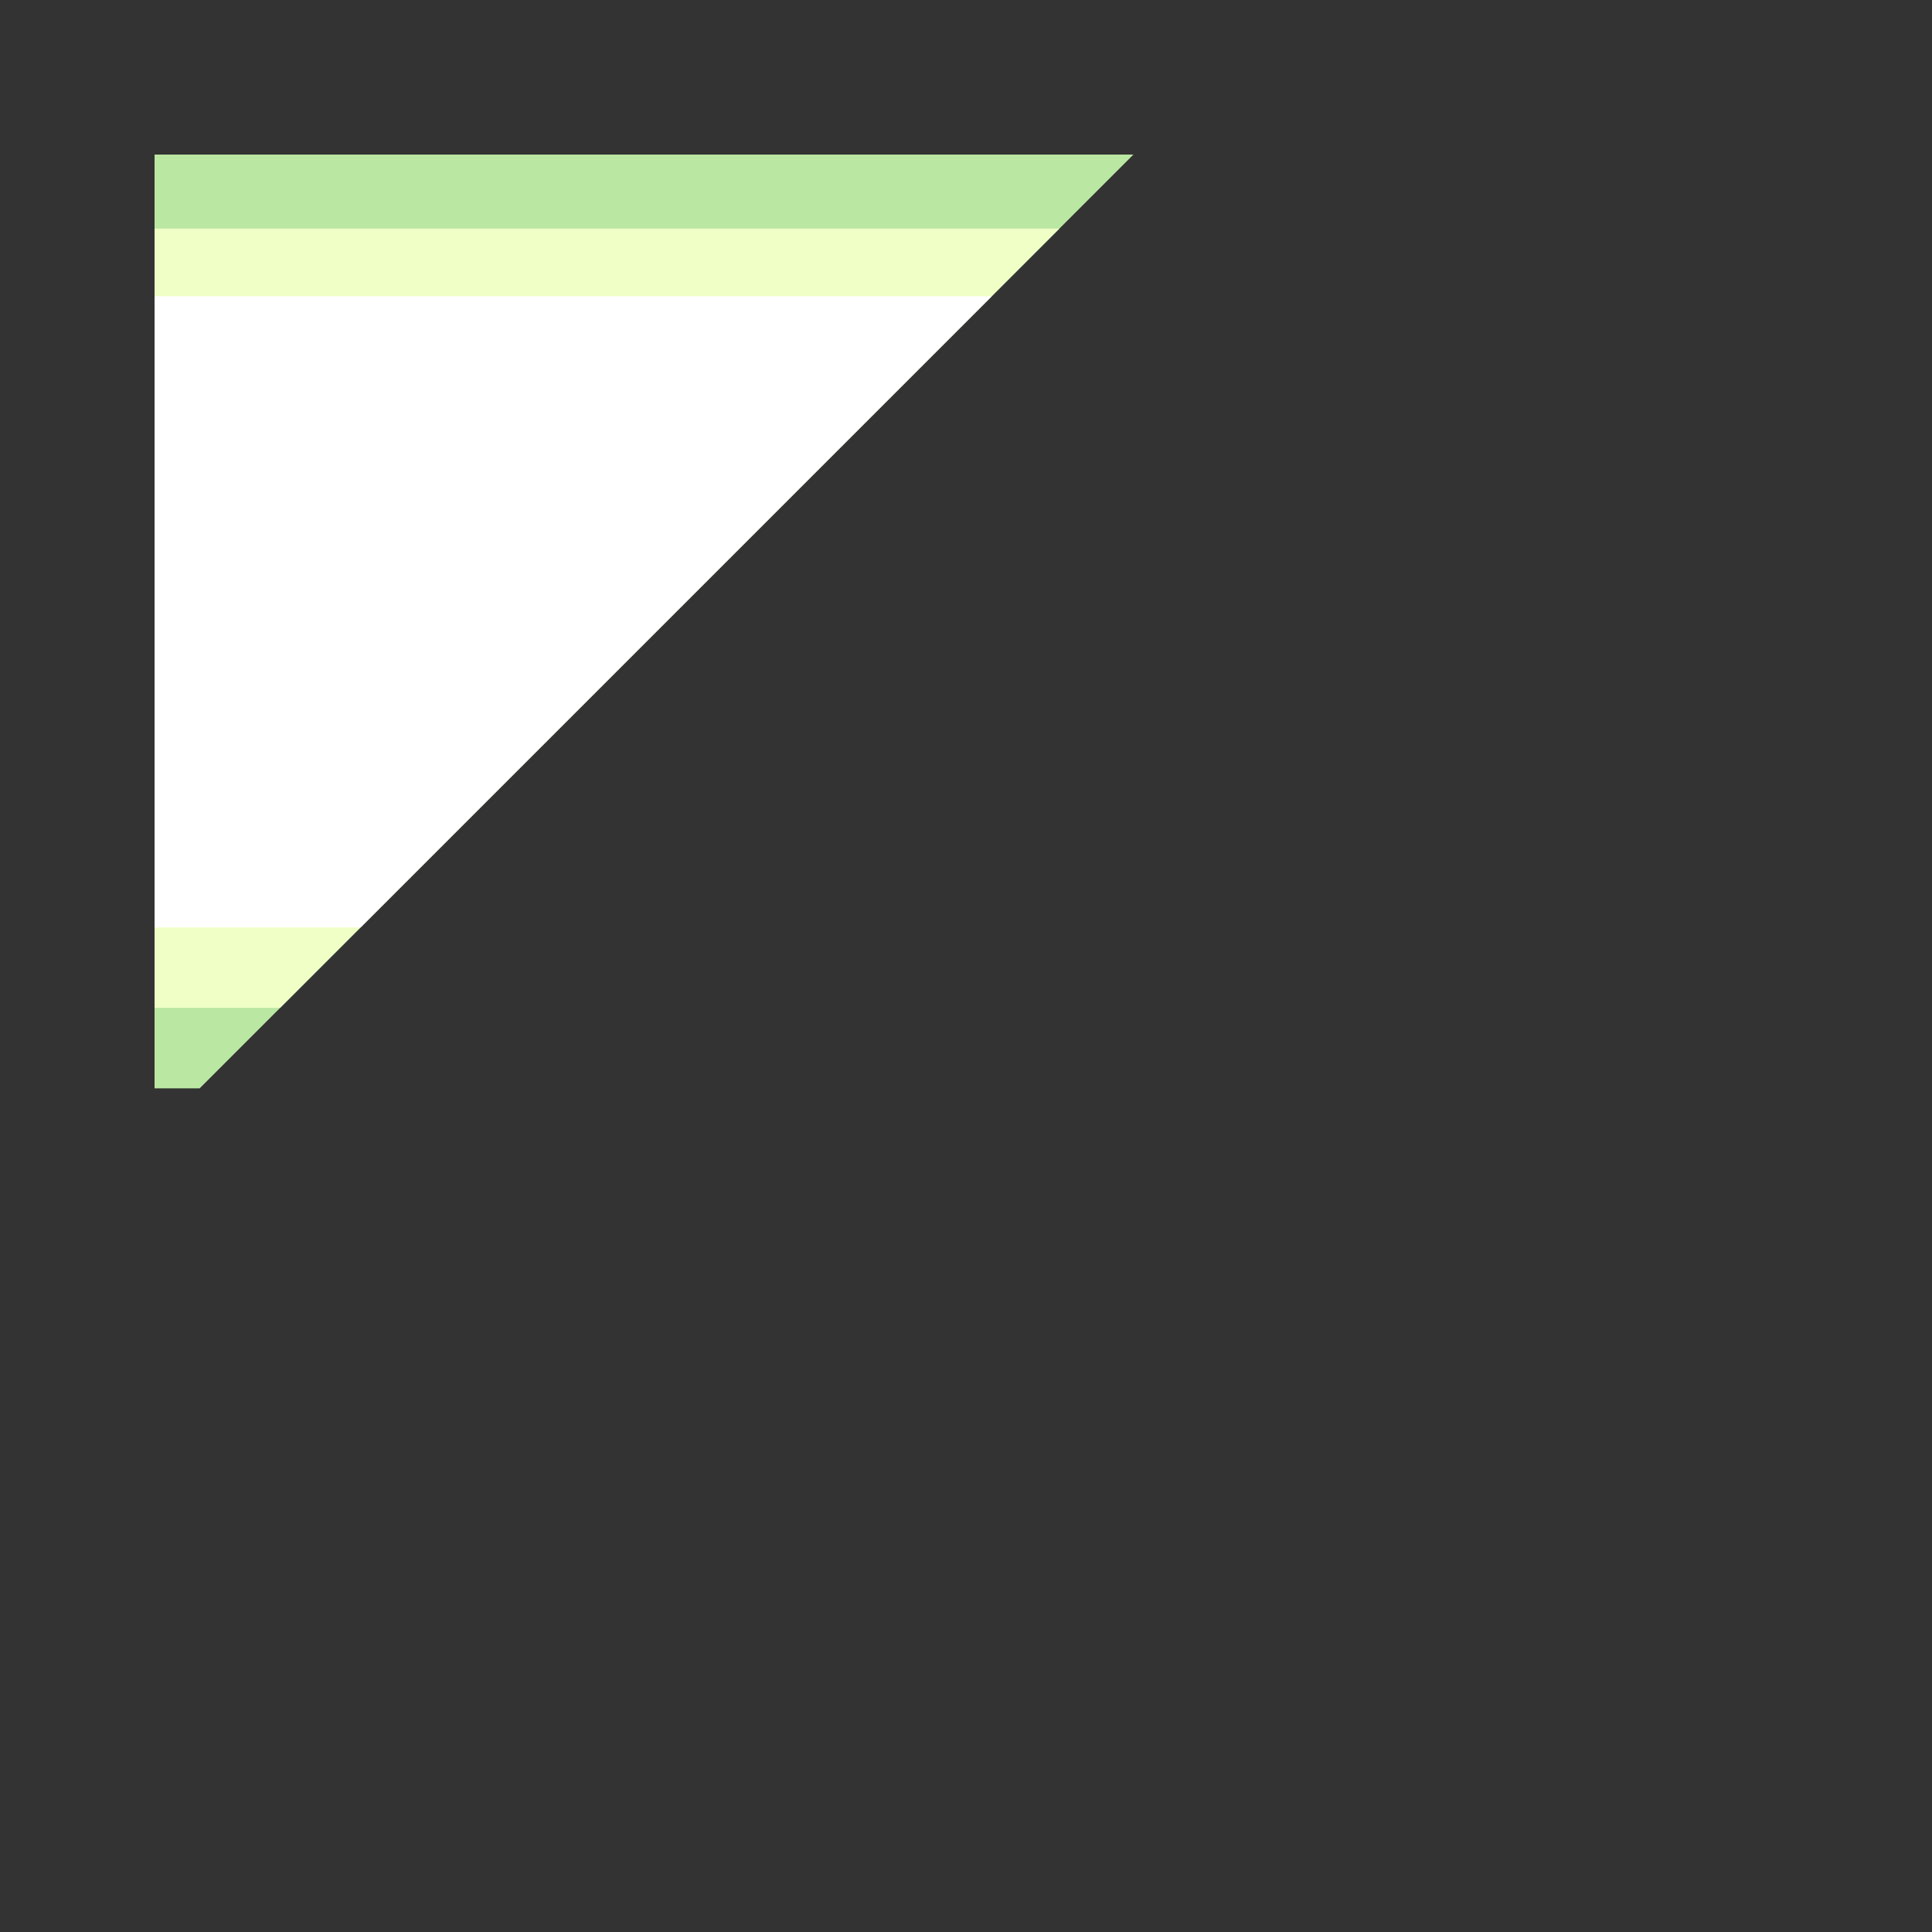 <?xml version="1.0" encoding="utf-8"?>
<!-- Generator: Adobe Illustrator 23.0.0, SVG Export Plug-In . SVG Version: 6.00 Build 0)  -->
<svg version="1.1" id="bg_1_" xmlns="http://www.w3.org/2000/svg" xmlns:xlink="http://www.w3.org/1999/xlink" x="0px" y="0px"
	 viewBox="0 0 600 600" style="enable-background:new 0 0 600 600;" xml:space="preserve">
<rect x="0" y="0" width="600" height="600" fill="#333333" stroke="none"/>
<style type="text/css">
	.st0{clip-path:url(#outer_1_);fill:#EFFFC6;}
	.st1{clip-path:url(#outer_1_);fill-rule:evenodd;clip-rule:evenodd;fill:#FFFFFF;}
</style>
<g id="bg">
	<defs>
		<polygon id="outer" points="48,48 352,48 62,338 48,338 		"/>
	</defs>
	<use xlink:href="#outer"  style="overflow:visible;fill:#BAE7A2;"/>
	<clipPath id="outer_1_">
		<use xlink:href="#outer"  style="overflow:visible;"/>
	</clipPath>
	<rect id="mid" x="48" y="71" class="st0" width="304" height="242"/>
	<rect id="inner" x="48" y="92" class="st1" width="304" height="196"/>
</g>
</svg>
